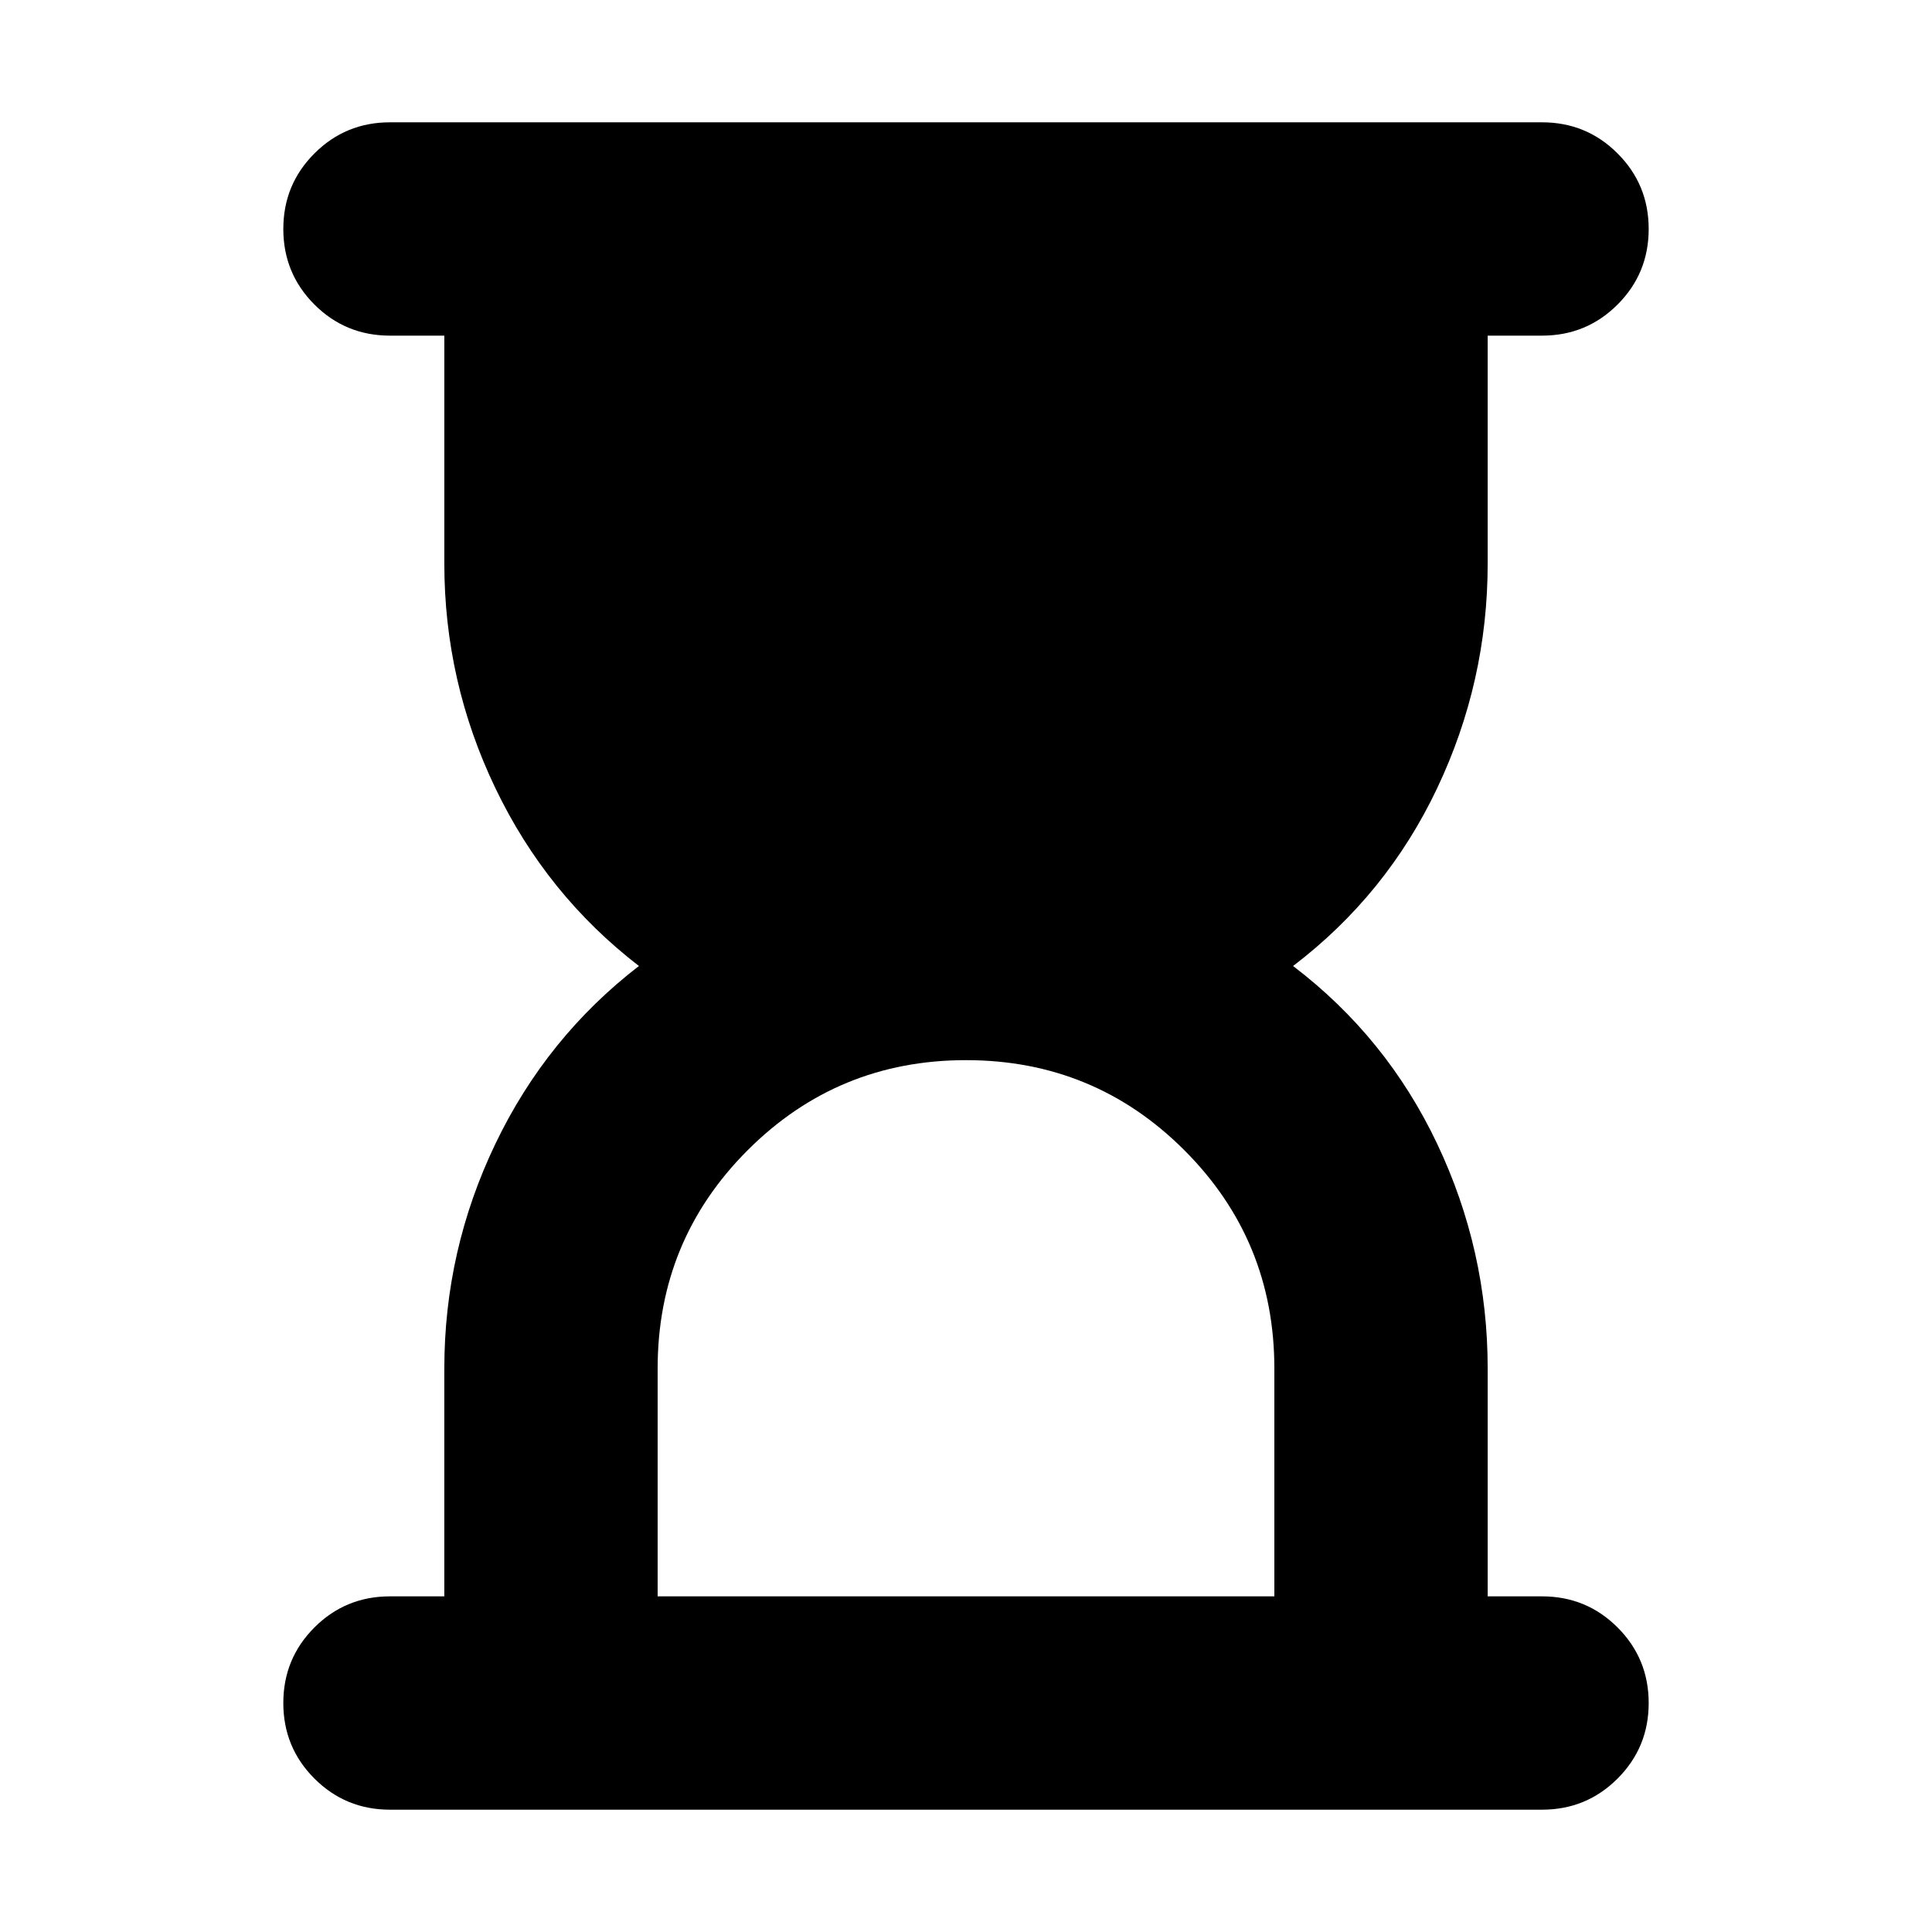 <svg xmlns="http://www.w3.org/2000/svg" height="24" viewBox="0 -960 960 960" width="24"><path d="M326.78-166.78h306.44V-280q0-63.74-44.74-108.48T480-433.22q-63.74 0-108.48 44.74T326.78-280v113.22Zm-133 106q-22.08 0-37.54-15.46t-15.46-37.54q0-22.09 15.46-37.55 15.46-15.45 37.54-15.45h27V-280q0-58.74 25.39-111.67 25.39-52.94 71.31-88.33-45.92-35.39-71.31-88.33-25.39-52.93-25.39-111.67v-113.22h-27q-22.08 0-37.54-15.45-15.46-15.46-15.46-37.55 0-22.08 15.46-37.54t37.54-15.46h572.44q22.08 0 37.54 15.46t15.46 37.54q0 22.09-15.46 37.55-15.46 15.45-37.54 15.45h-27V-680q0 58.74-25.11 111.67Q689-515.39 642.52-480q46.48 35.39 71.59 88.33 25.11 52.93 25.11 111.67v113.22h27q22.08 0 37.54 15.45 15.46 15.46 15.46 37.55 0 22.08-15.46 37.54t-37.54 15.46H193.78Z"/></svg>